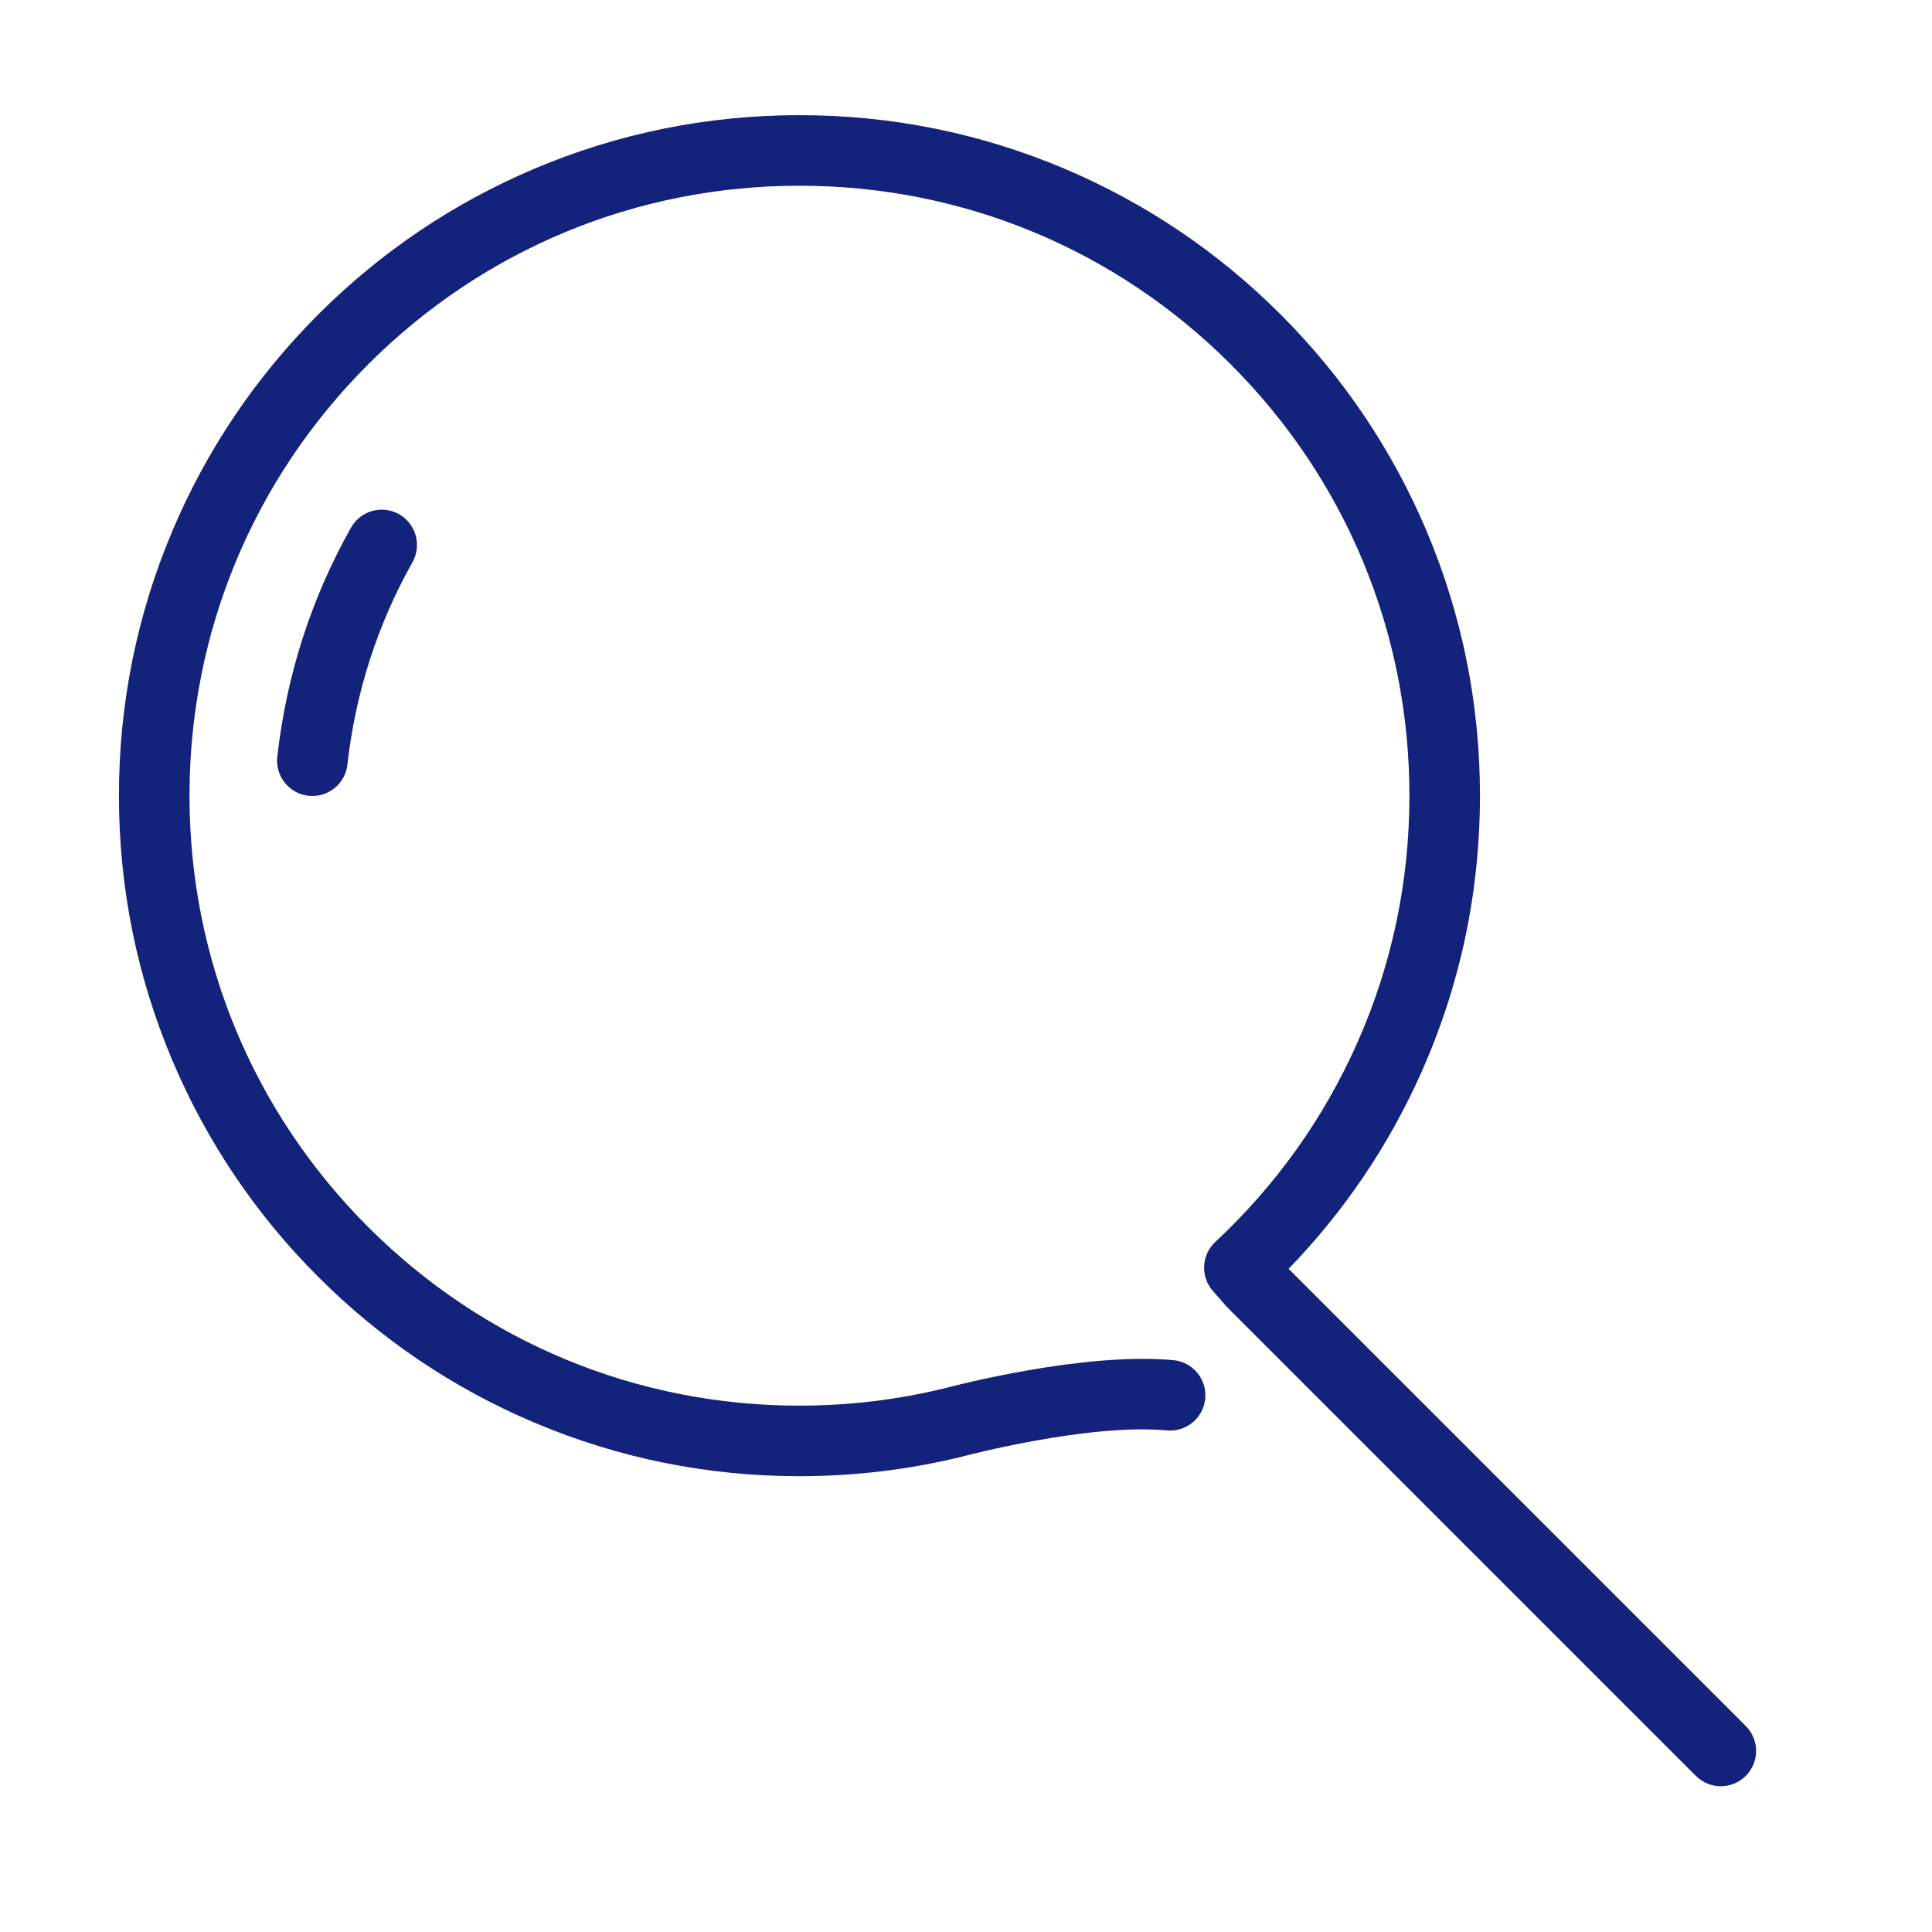 <?xml version="1.0" standalone="no"?><!DOCTYPE svg PUBLIC "-//W3C//DTD SVG 1.1//EN" "http://www.w3.org/Graphics/SVG/1.1/DTD/svg11.dtd"><svg t="1645782344353" class="icon" viewBox="0 0 1024 1024" version="1.1" xmlns="http://www.w3.org/2000/svg" p-id="2028" xmlns:xlink="http://www.w3.org/1999/xlink" width="200" height="200"><defs><style type="text/css"></style></defs><path d="M912.073 946.738c-4.785 0-9.57-1.825-13.22-5.476L650.662 693.076c-0.286-0.286-0.562-0.579-0.828-0.883l-6.98-7.948c-6.672-7.595-6.097-19.118 1.298-26.012 32.131-29.958 57.425-65.414 75.181-105.379 18.374-41.357 27.692-85.473 27.692-131.122 0-86.356-33.629-167.543-94.692-228.605-61.063-61.063-142.25-94.692-228.605-94.692s-167.542 33.629-228.605 94.692c-61.063 61.063-94.692 142.25-94.692 228.605s33.629 167.543 94.692 228.605c61.063 61.063 142.25 94.692 228.605 94.692 26.151 0 52.165-3.13 77.326-9.302 5.091-1.354 73.404-19.189 120.842-14.809 10.282 0.949 17.847 10.053 16.9 20.335s-10.048 17.854-20.335 16.9c-41.66-3.846-107.272 13.571-107.93 13.747-0.126 0.034-0.252 0.065-0.378 0.097-28.133 6.918-57.21 10.425-86.425 10.425-48.685 0-95.923-9.538-140.403-28.353-42.953-18.167-81.524-44.172-114.644-77.29-33.119-33.119-59.124-71.692-77.291-114.644-18.813-44.479-28.353-91.717-28.353-140.402s9.539-95.923 28.353-140.403c18.168-42.953 44.172-81.525 77.291-114.644 33.119-33.119 71.691-59.124 114.644-77.291 44.48-18.813 91.718-28.353 140.403-28.353s95.923 9.539 140.402 28.353c42.953 18.168 81.525 44.173 114.644 77.291 33.118 33.119 59.124 71.691 77.291 114.644 18.813 44.48 28.352 91.718 28.352 140.403 0 50.913-10.4 100.137-30.911 146.305-17.286 38.906-40.967 73.974-70.526 104.475l242.314 242.311c7.302 7.301 7.302 19.139 0.001 26.44C921.643 944.913 916.858 946.738 912.073 946.738z" p-id="2029" fill="#13227a"></path><path d="M165.576 421.888c-0.697 0-1.401-0.039-2.11-0.119-10.261-1.152-17.646-10.405-16.494-20.667 4.838-43.08 17.974-83.935 39.046-121.43 5.058-9.002 16.458-12.198 25.459-7.14 9.002 5.058 12.198 16.457 7.14 25.459-18.606 33.108-30.208 69.202-34.484 107.282C183.06 414.828 174.968 421.888 165.576 421.888z" p-id="2030" fill="#13227a"></path></svg>
